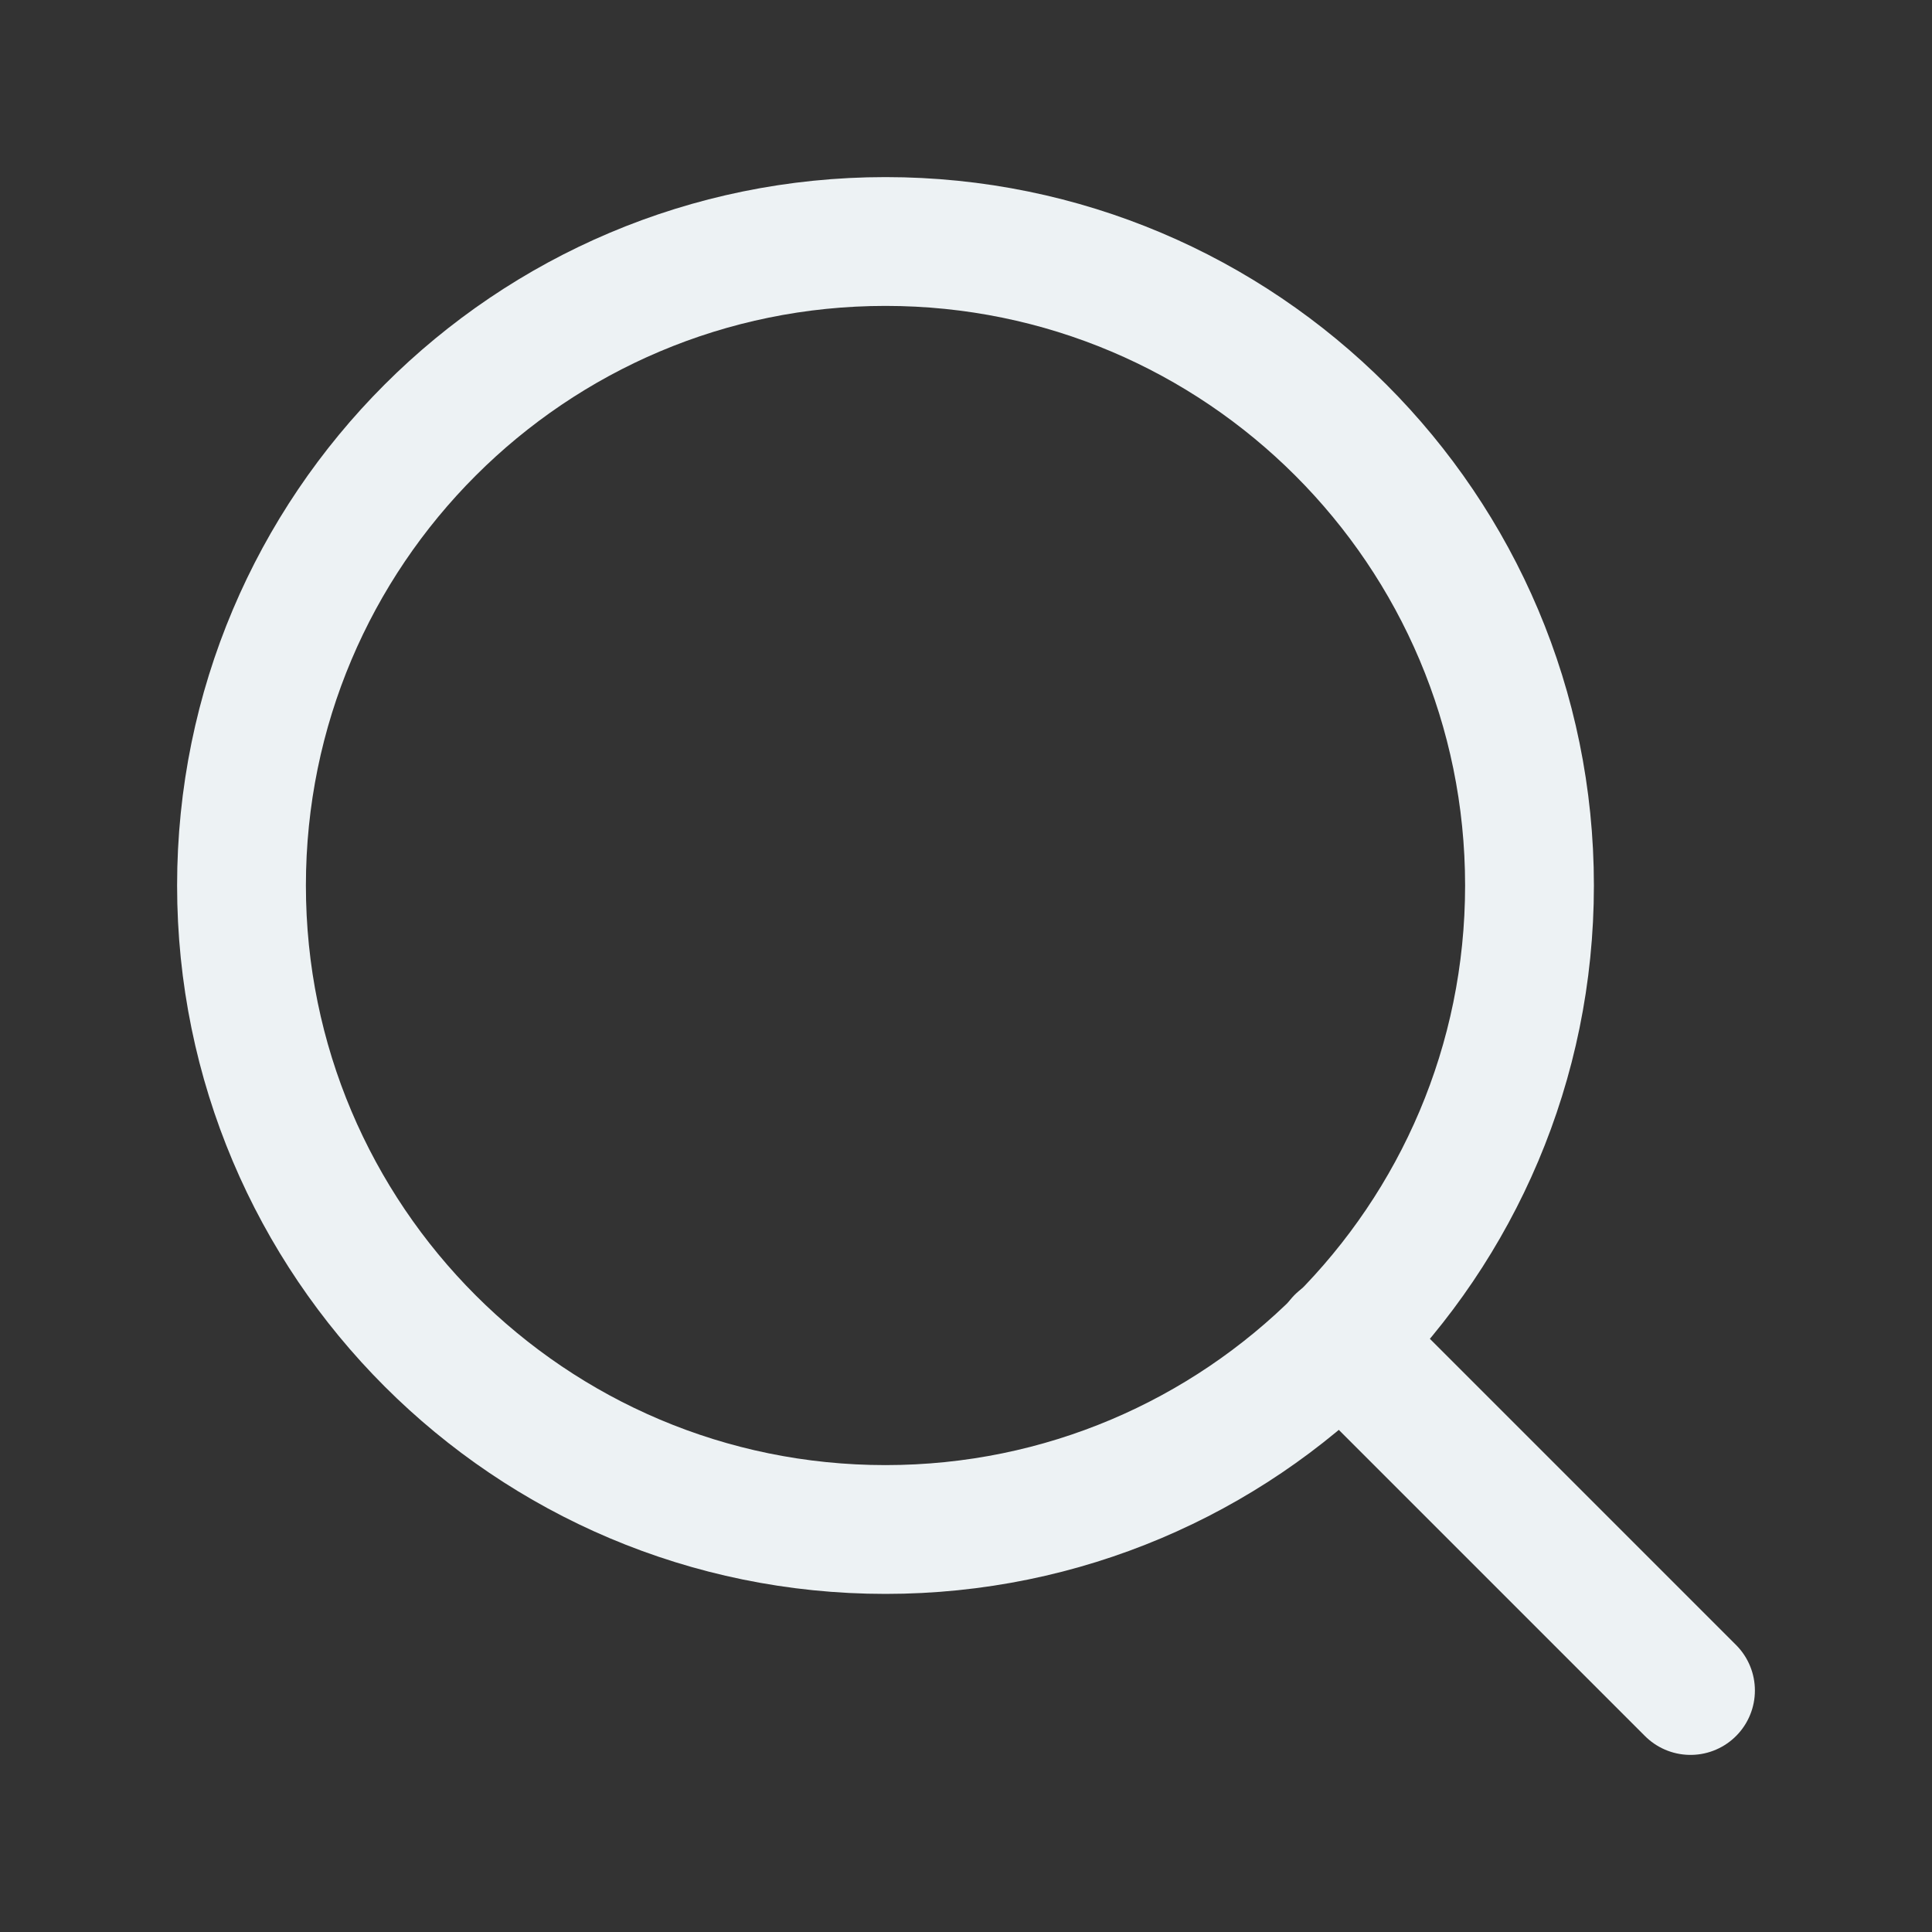 <svg width="30" height="30" viewBox="0 0 30 30" fill="none" xmlns="http://www.w3.org/2000/svg">
<rect x="0" y="0" width="30" height="30" fill="#333333" stroke="none"/>
<path d="M13.75 23.75C19.273 23.75 23.75 19.273 23.75 13.75C23.75 8.227 19.273 3.75 13.75 3.75C8.227 3.75 3.75 8.227 3.75 13.75C3.75 19.273 8.227 23.75 13.75 23.75Z" stroke="#EDF2F4" stroke-width="2" stroke-linecap="round" stroke-linejoin="round"/>
<path d="M26.25 26.25L20.812 20.812" stroke="#EDF2F4" stroke-width="2" stroke-linecap="round" stroke-linejoin="round"/>
</svg>

